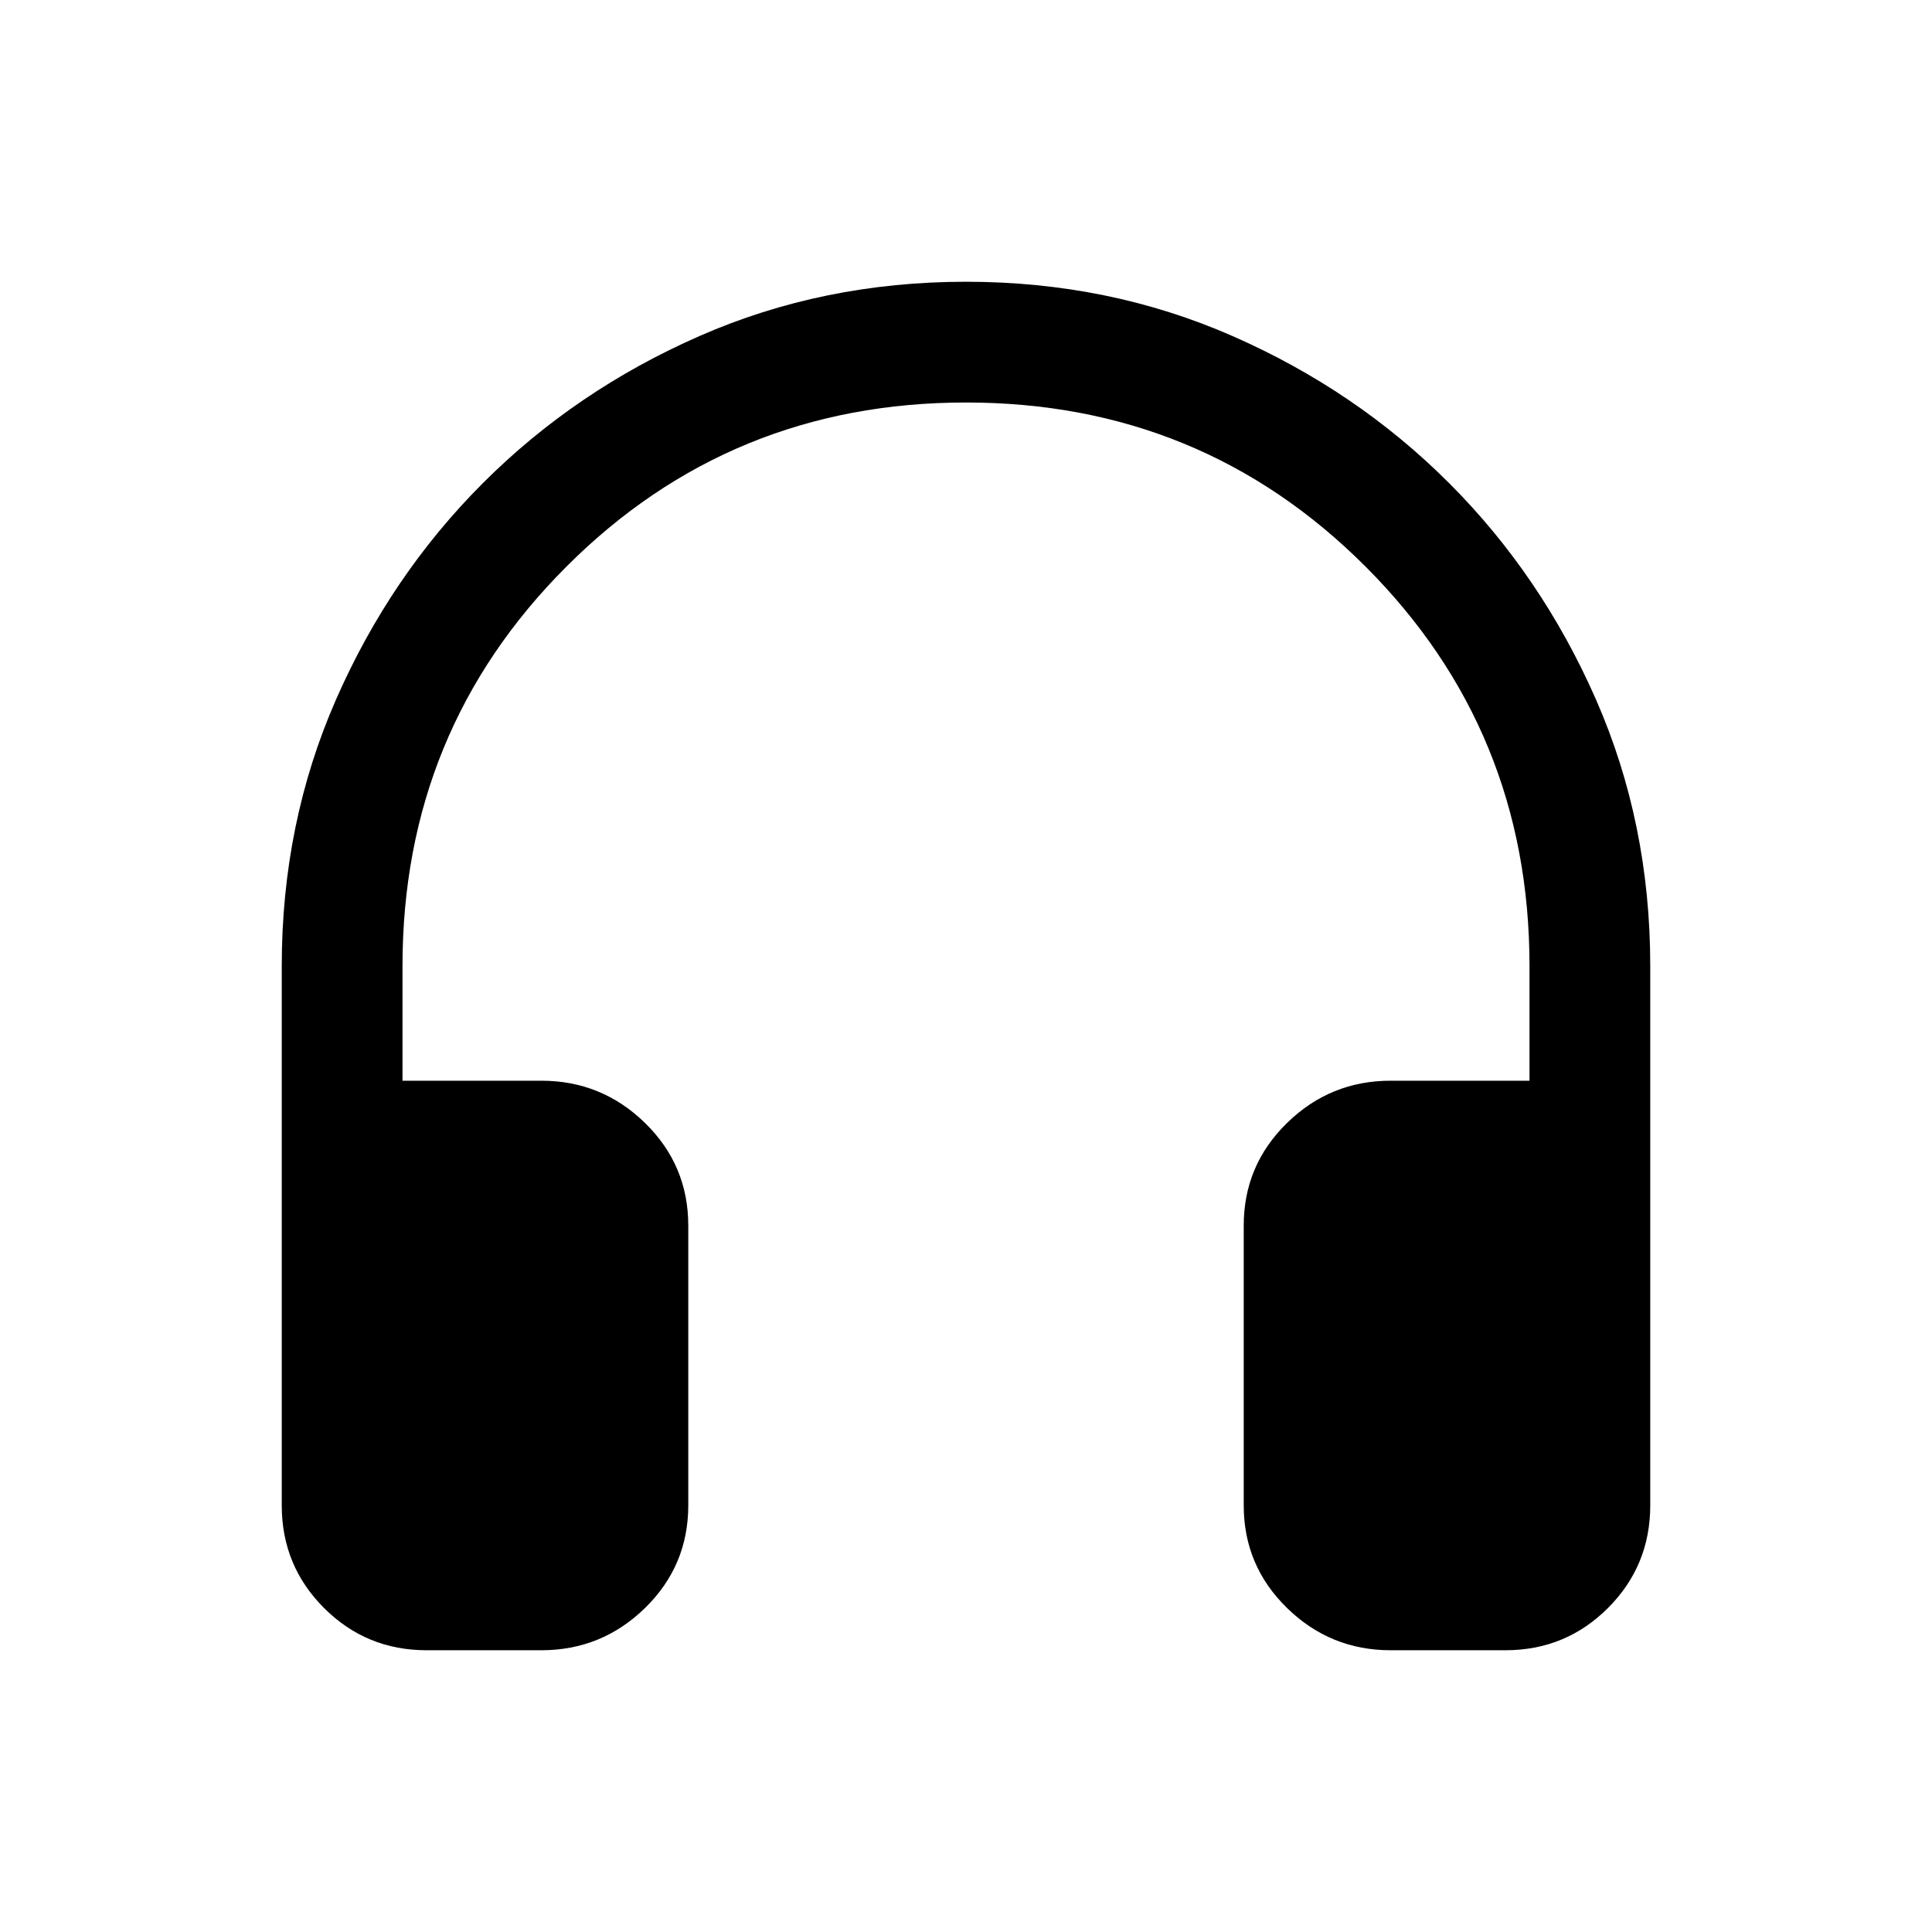 <svg xmlns="http://www.w3.org/2000/svg" height="24" width="24"><path d="M5.3 20.5q-.75 0-1.275-.525Q3.5 19.45 3.5 18.7V12q0-1.775.675-3.312Q4.85 7.15 6 6q1.15-1.15 2.688-1.825Q10.225 3.5 12 3.5t3.312.675Q16.85 4.85 18 6q1.15 1.15 1.825 2.688.675 1.537.675 3.312v6.7q0 .75-.525 1.275-.525.525-1.275.525h-1.425q-.75 0-1.287-.525-.538-.525-.538-1.275v-3.475q0-.75.538-1.275.537-.525 1.287-.525H19V12q0-2.925-2.038-4.963Q14.925 5 12 5T7.038 7.037Q5 9.075 5 12v1.425h1.725q.75 0 1.288.525.537.525.537 1.275V18.7q0 .75-.537 1.275-.538.525-1.288.525Z"/></svg>